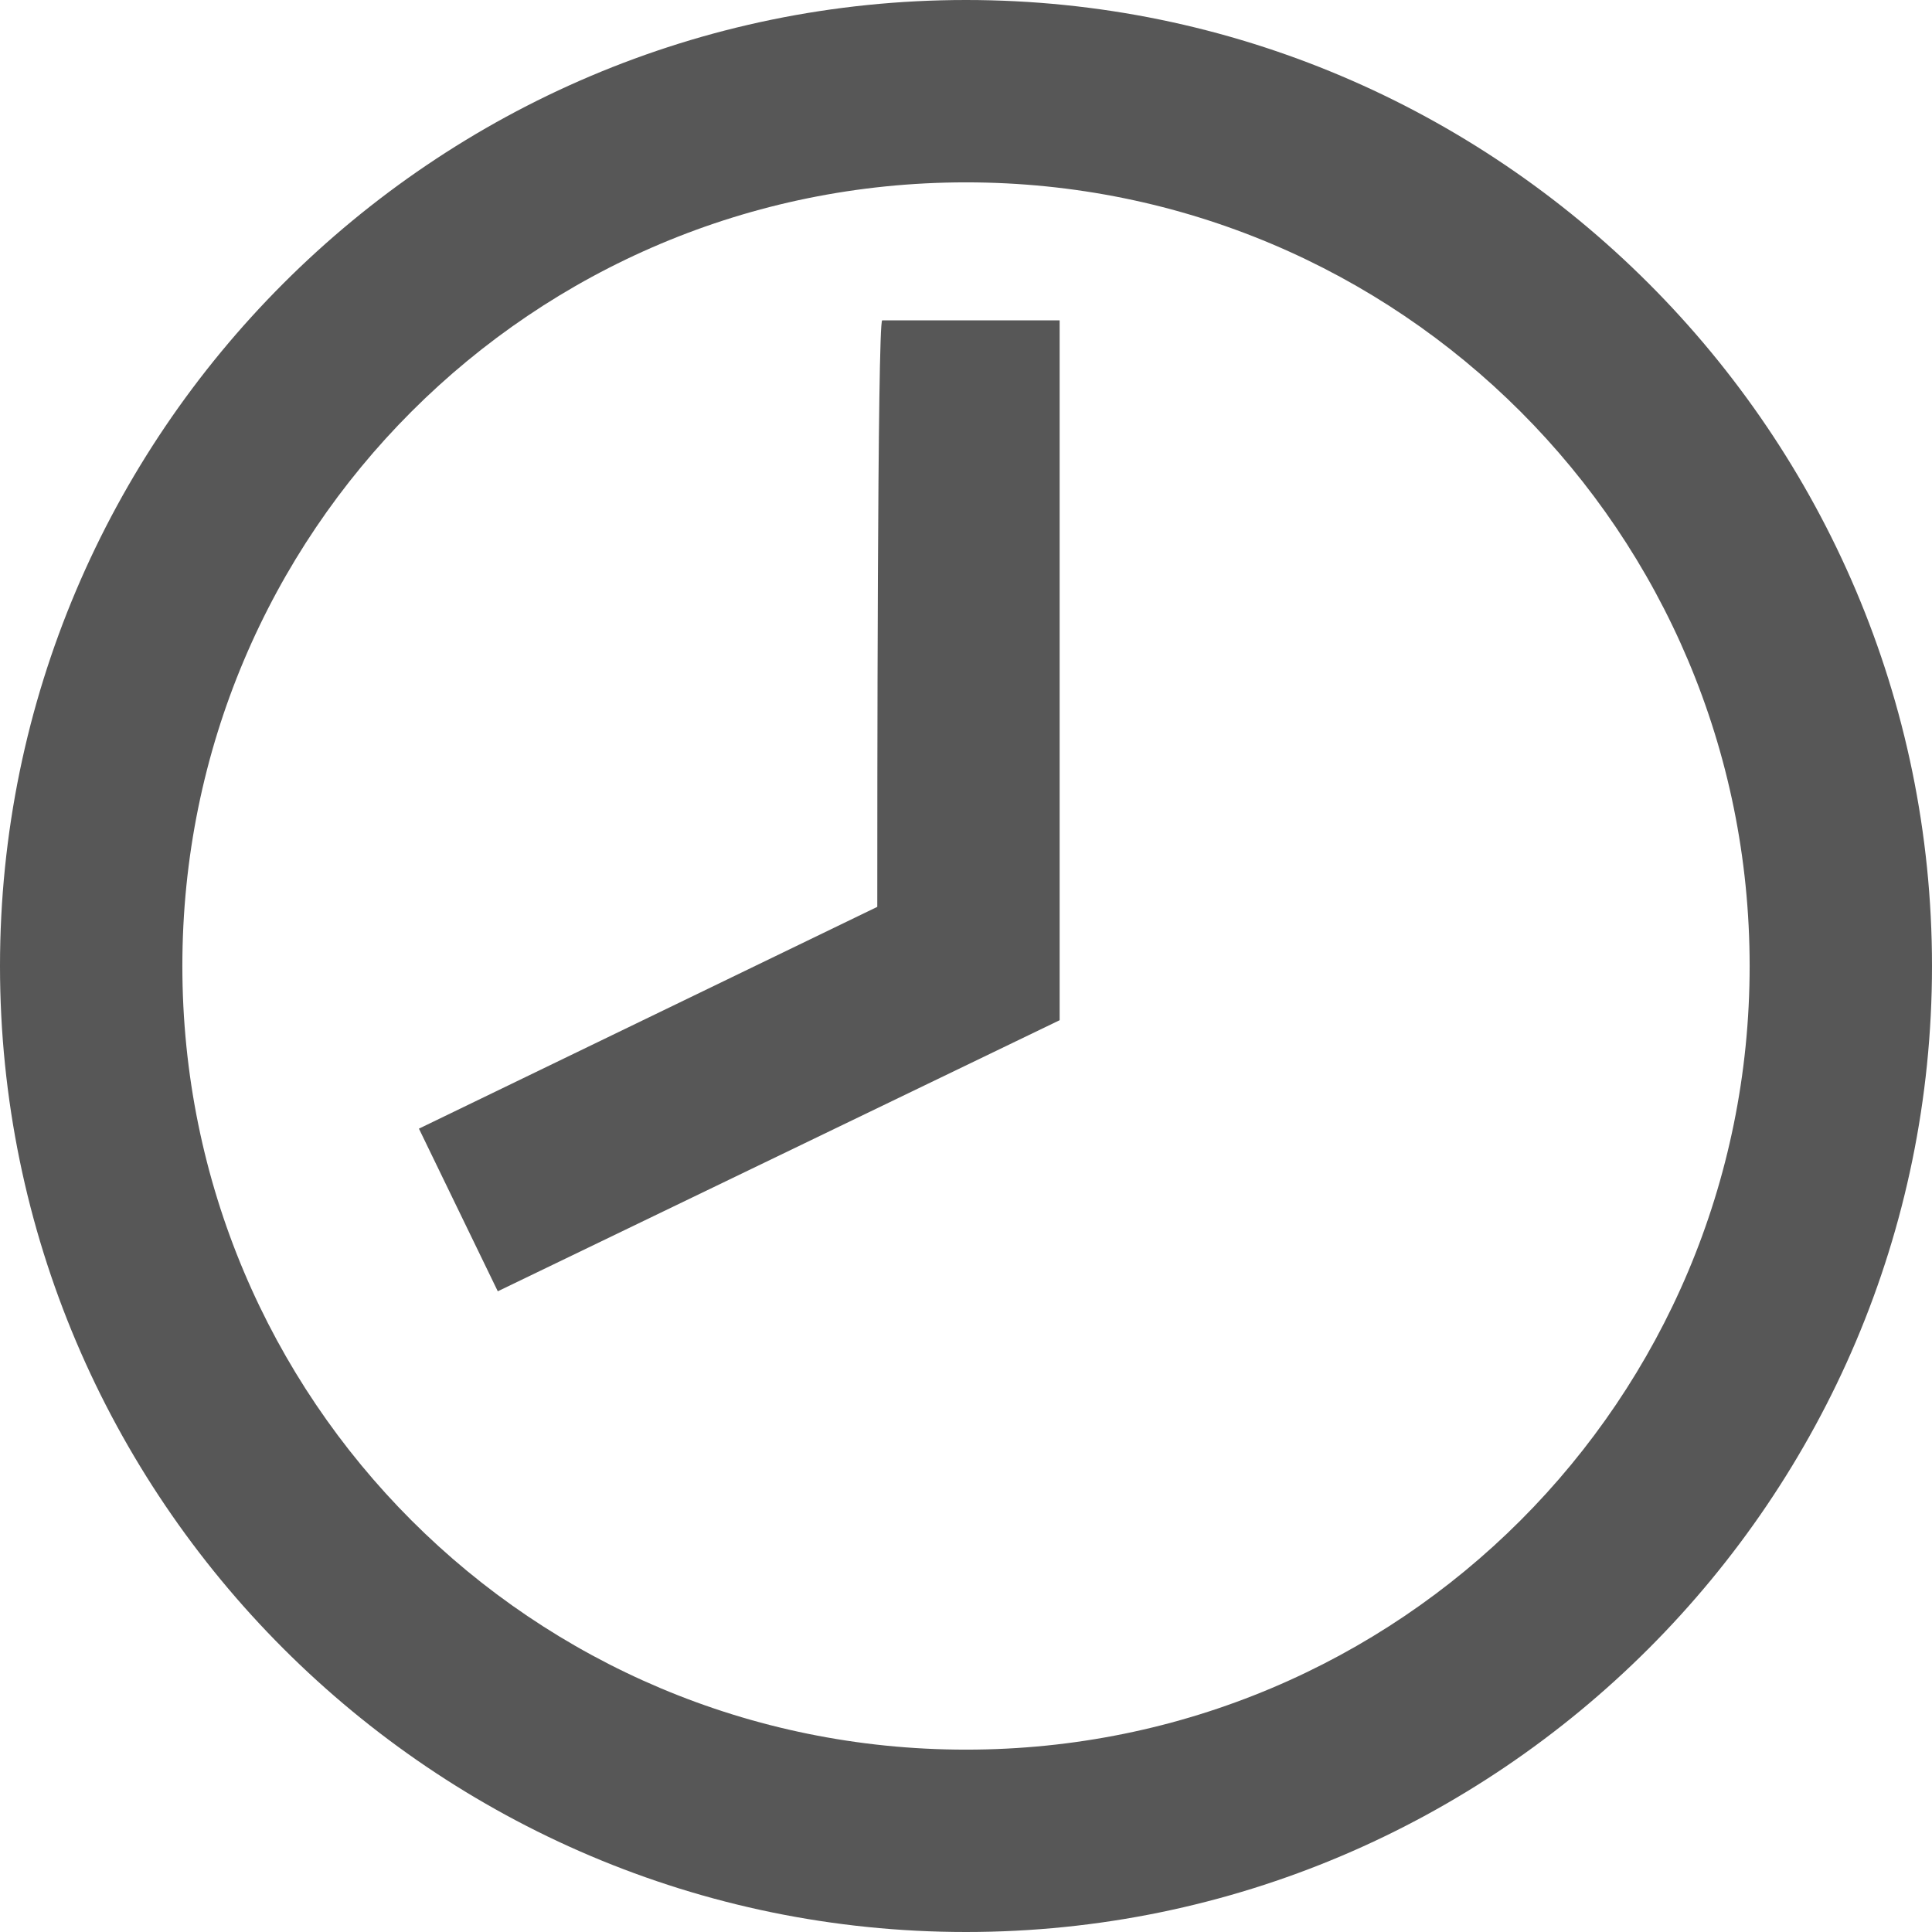 <?xml version="1.0" encoding="utf-8"?>
<!-- Generator: Adobe Illustrator 20.1.0, SVG Export Plug-In . SVG Version: 6.00 Build 0)  -->
<svg version="1.1" id="Warstwa_6" xmlns="http://www.w3.org/2000/svg" xmlns:xlink="http://www.w3.org/1999/xlink" x="0px" y="0px"
	 viewBox="0 0 39.2 39.2" style="enable-background:new 0 0 39.2 39.2;" xml:space="preserve">
<style type="text/css">
	.st0{fill:#575757;}
</style>
<title>16-02-02-clean_tab</title>
<g id="Time">
	<path class="st0" d="M17.8,18.4l-9.3,4.5l1.6,3.3l11.4-5.5V6.5h-3.6C17.8,6.5,17.8,16.5,17.8,18.4z"/>
	<path class="st0" d="M19.6,0C8.8,0,0,8.8,0,19.6s8.8,19.6,19.6,19.6s19.6-8.8,19.6-19.6l0,0C39.2,8.8,30.4,0,19.6,0z M19.6,35.5
		c-8.8,0-15.9-7.1-15.9-15.9S10.8,3.7,19.6,3.7c8.8,0,15.9,7.1,15.9,15.9C35.5,28.4,28.4,35.5,19.6,35.5z"/>
</g>
</svg>
